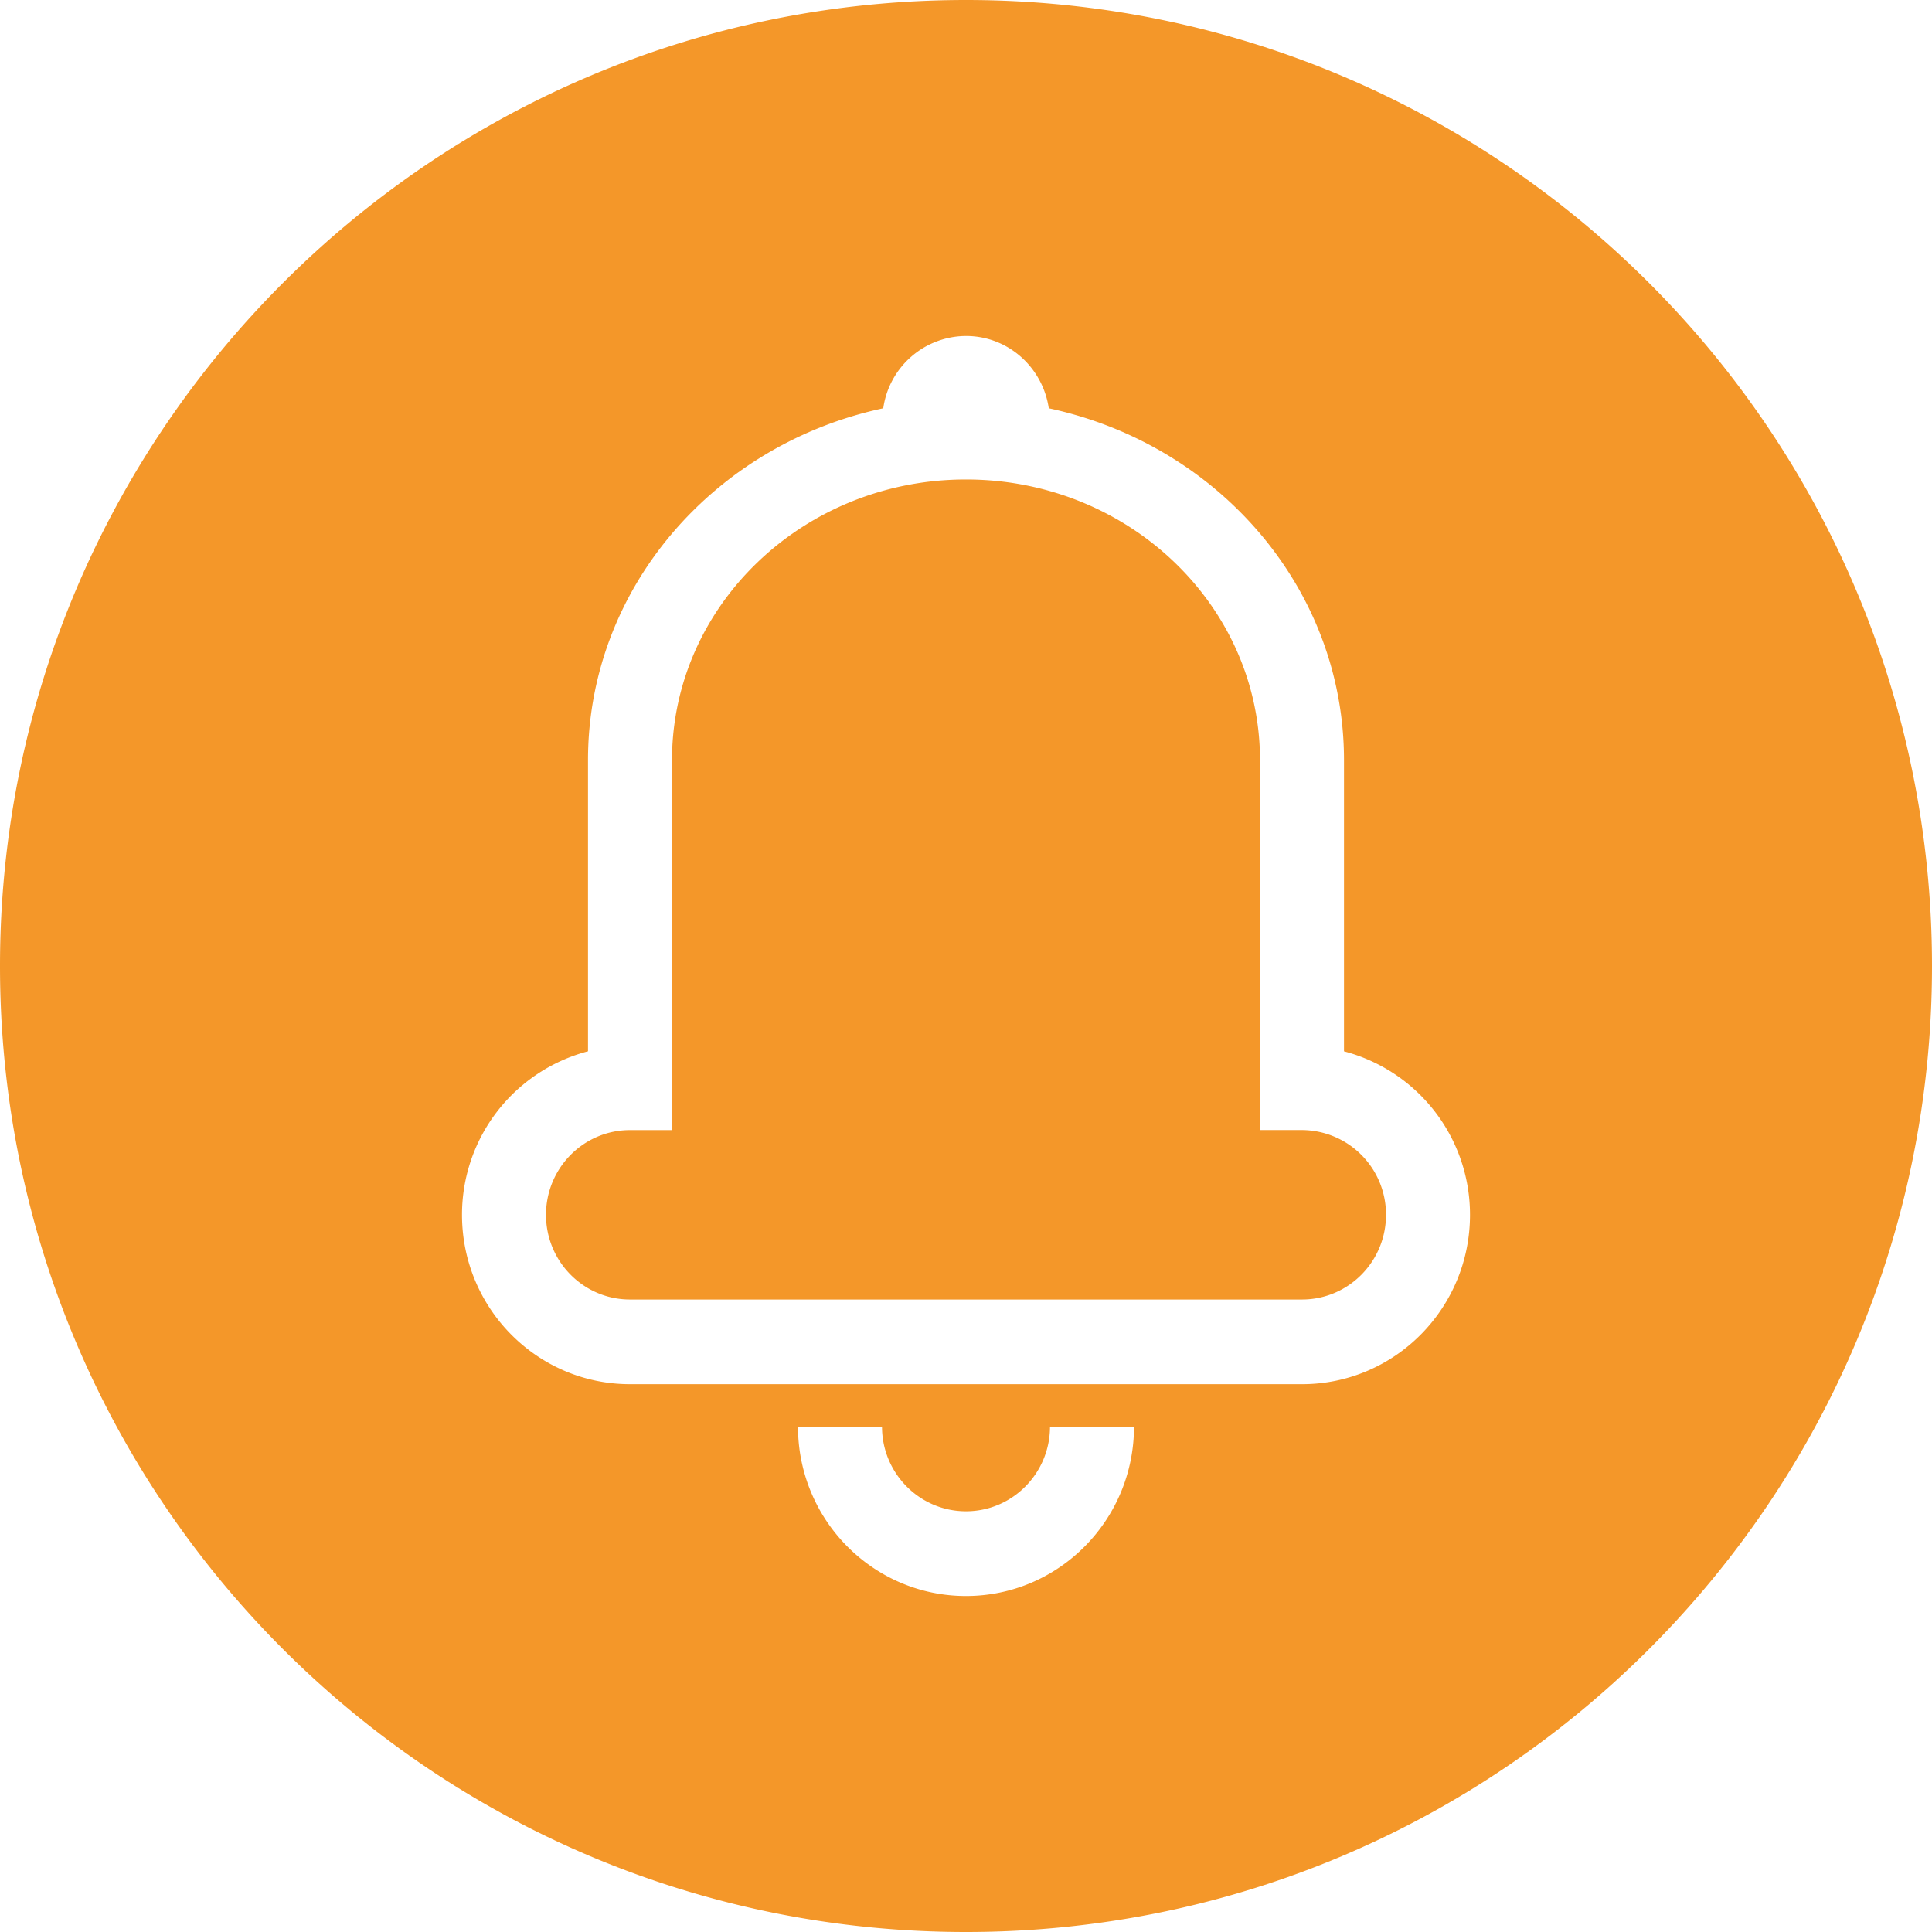 <?xml version="1.0" standalone="no"?><!DOCTYPE svg PUBLIC "-//W3C//DTD SVG 1.1//EN" "http://www.w3.org/Graphics/SVG/1.1/DTD/svg11.dtd"><svg t="1718674897362" class="icon" viewBox="0 0 1024 1024" version="1.1" xmlns="http://www.w3.org/2000/svg" p-id="10764" id="mx_n_1718674897363" width="24" height="24" xmlns:xlink="http://www.w3.org/1999/xlink"><path d="M690.087 598.951h-22.261V402.922c0-82.12-69.766-148.792-155.826-148.792s-155.826 66.649-155.826 148.792v196.051h-22.261c-24.576 0-44.522 20.079-44.522 44.922 0 24.776 19.946 44.878 44.522 44.878h356.174c24.576 0 44.522-20.079 44.522-44.878a44.744 44.744 0 0 0-44.522-44.945z" fill="#f49729" p-id="10765"></path><path d="M512 0C229.22 0 0 229.265 0 512c0 282.78 229.22 512 512 512s512-229.22 512-512C1024 229.265 794.78 0 512 0z m0 845.913c-49.174 0-89.043-40.225-89.043-89.778h44.522c0 24.732 19.946 44.878 44.522 44.878s44.522-20.124 44.522-44.878h44.522C601.043 805.688 561.174 845.913 512 845.913z m178.087-112.262H333.913c-49.174 0-89.043-40.225-89.043-89.778a89.511 89.511 0 0 1 66.783-86.662V402.922c0-91.247 66.961-167.424 156.494-186.524A44.522 44.522 0 0 1 512 178.087c22.35 0 40.671 16.673 43.876 38.311C645.387 235.498 712.348 311.652 712.348 402.922v154.312a89.489 89.489 0 0 1 66.783 86.662c0 49.53-39.869 89.756-89.043 89.756z" fill="#f49729" p-id="10766"></path></svg>